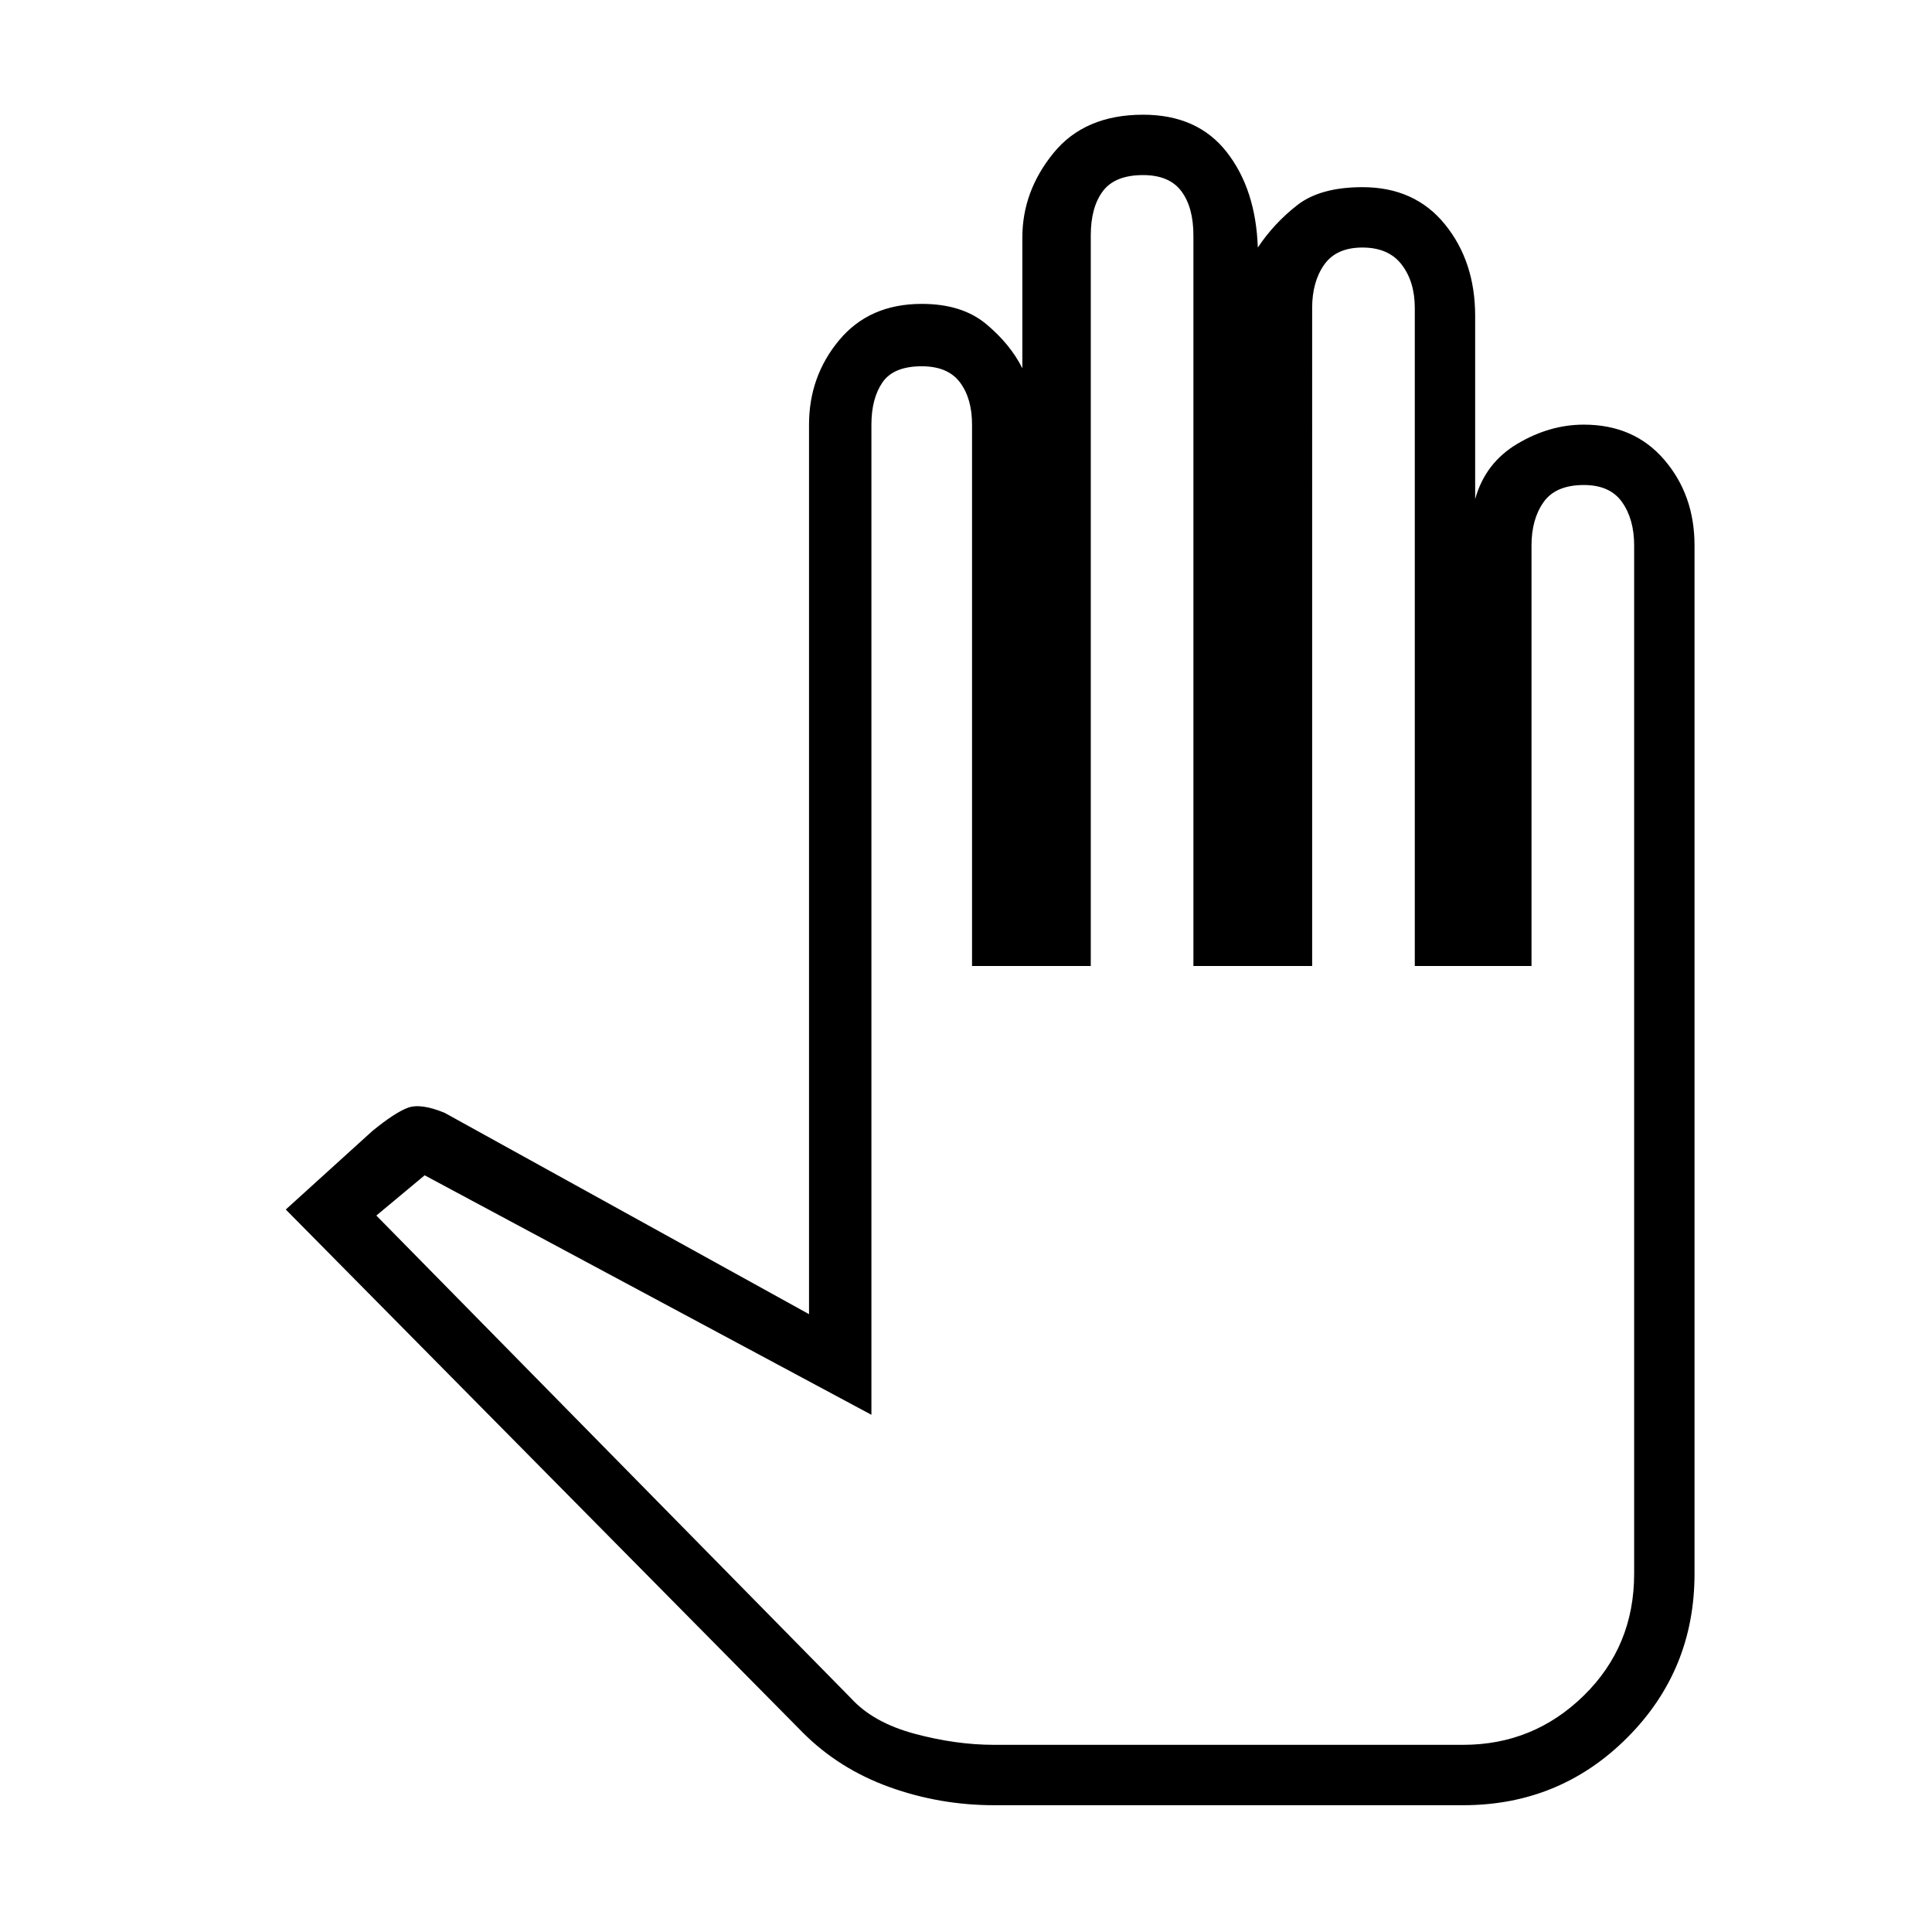 <svg xmlns="http://www.w3.org/2000/svg" height="48" width="48"><path d="M24.7 44.85h11.65q2.4 0 4.075-1.675Q42.1 41.5 42.1 39.1V13.55q0-1.25-.75-2.125t-2-.875q-.85 0-1.65.475-.8.475-1.05 1.375V7.85q0-1.35-.75-2.275-.75-.925-2.05-.925-1.05 0-1.625.45t-.975 1.05q-.05-1.45-.775-2.375T28.4 2.85q-1.45 0-2.225.95-.775.95-.775 2.1v3.25q-.3-.6-.9-1.1-.6-.5-1.6-.5-1.3 0-2.05.9-.75.9-.75 2.1v22.1l-9.05-5q-.6-.25-.925-.125-.325.125-.875.575L7.1 30.05l12.85 13q.9.9 2.15 1.35 1.25.45 2.6.45Zm0-1.5q-.95 0-1.975-.275Q21.7 42.8 21.15 42.2l-11.8-12 1.2-1 11.1 5.95v-24.6q0-.65.275-1.05t.975-.4q.65 0 .95.4.3.4.3 1.05V24h2.95V5.85q0-.7.3-1.1.3-.4 1-.4.65 0 .95.4.3.4.3 1.1V24h2.95V7.65q0-.65.3-1.075.3-.425.95-.425.65 0 .975.425.325.425.325 1.075V24h2.9V13.55q0-.65.3-1.075.3-.425 1-.425.65 0 .95.425.3.425.3 1.075V39.1q0 1.8-1.25 3.025-1.25 1.225-3 1.225h-5.8Z"/></svg>